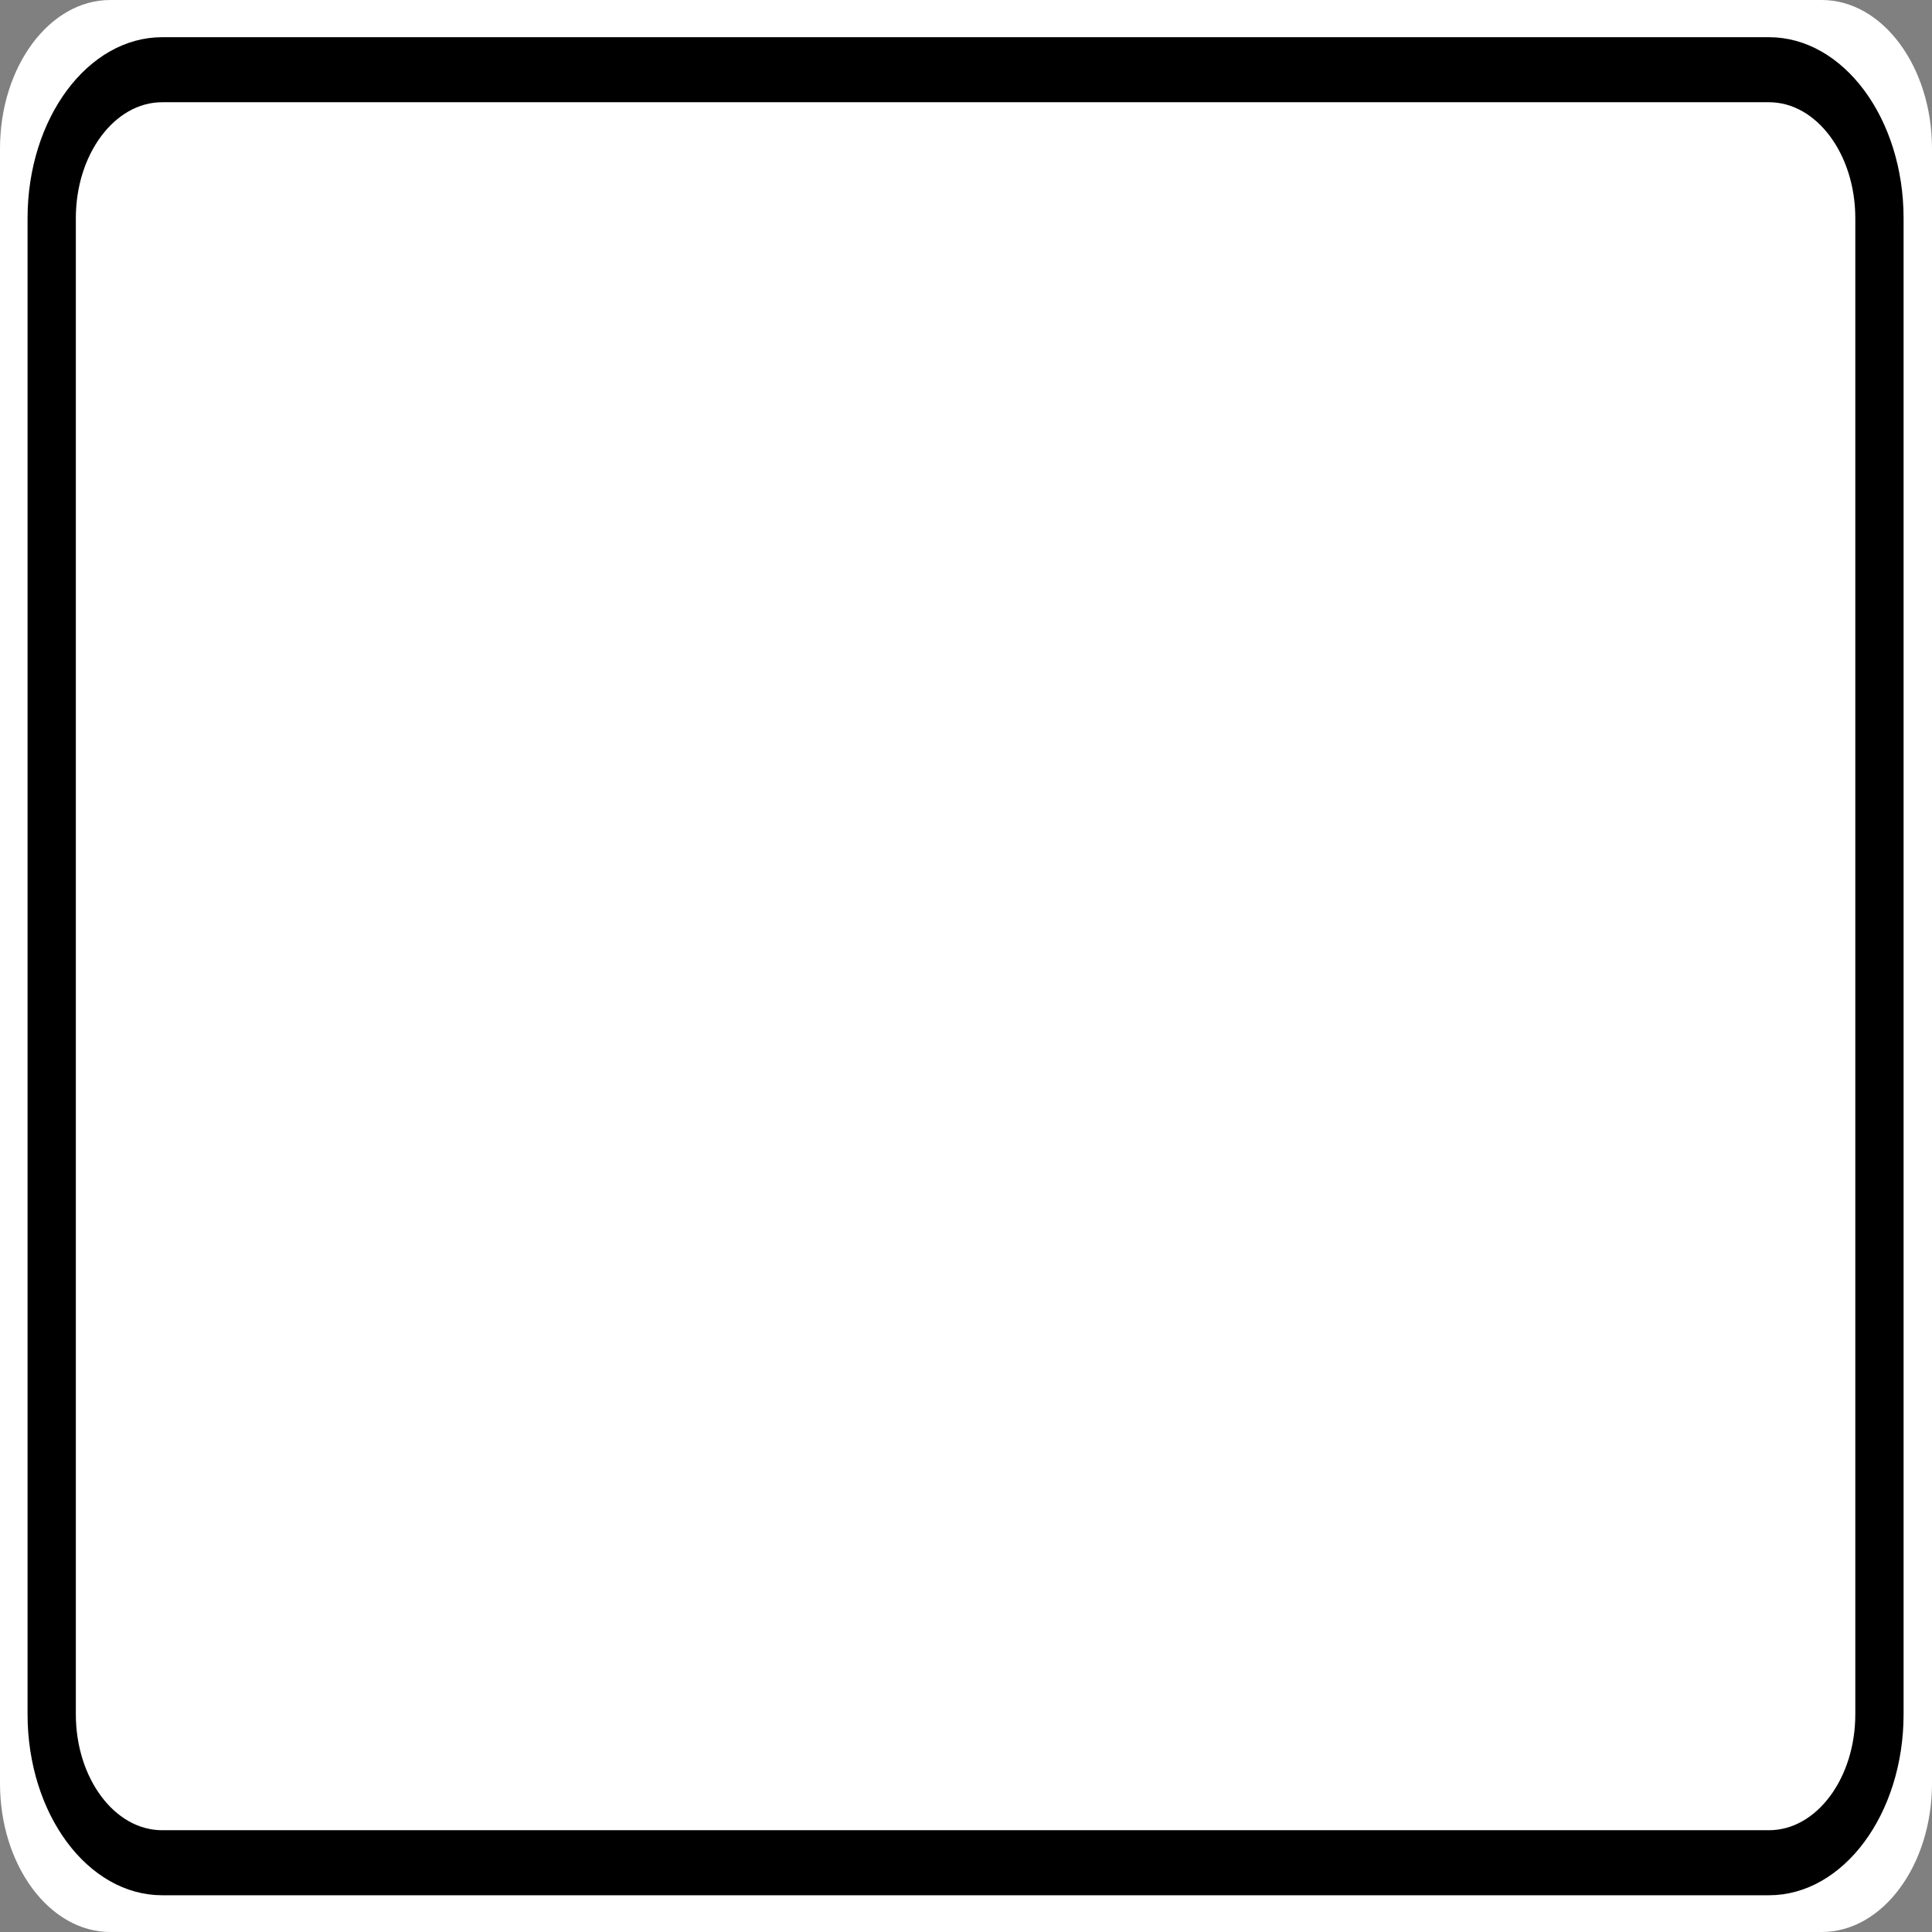 <?xml version="1.0" encoding="UTF-8"?>
<svg xmlns="http://www.w3.org/2000/svg" xmlns:xlink="http://www.w3.org/1999/xlink" width="34pt" height="34pt" viewBox="0 0 34 34" version="1.1">
<rect x="0" y="0" width="34" height="34" fill="#808080" stroke="none"/>
<g id="surface1">
<path style=" stroke:none;fill-rule:nonzero;fill:#ffffff;fill-opacity:1;" d="M 1.941 0 L 32.059 0 C 33.129 0 34 1.172 34 2.617 L 34 31.383 C 34 32.828 33.129 34 32.059 34 L 1.941 34 C 0.871 34 0 32.828 0 31.383 L 0 2.617 C 0 1.172 0.871 0 1.941 0 Z M 1.941 0 "/>
<path style="fill:none;stroke-width:0.875;stroke-linecap:butt;stroke-linejoin:miter;stroke:rgb(0%,0%,0%);stroke-opacity:1;stroke-miterlimit:4;" d="M 2.939 0.938 L 32.061 0.938 C 33.166 0.938 34.063 1.834 34.063 2.936 L 34.063 23.064 C 34.063 24.166 33.166 25.062 32.061 25.062 L 2.939 25.062 C 1.834 25.062 0.937 24.166 0.937 23.064 L 0.937 2.936 C 0.937 1.834 1.834 0.938 2.939 0.938 Z M 2.939 0.938 " transform="matrix(0.971,0,0,1.308,0,0)"/>
</g>
</svg>
